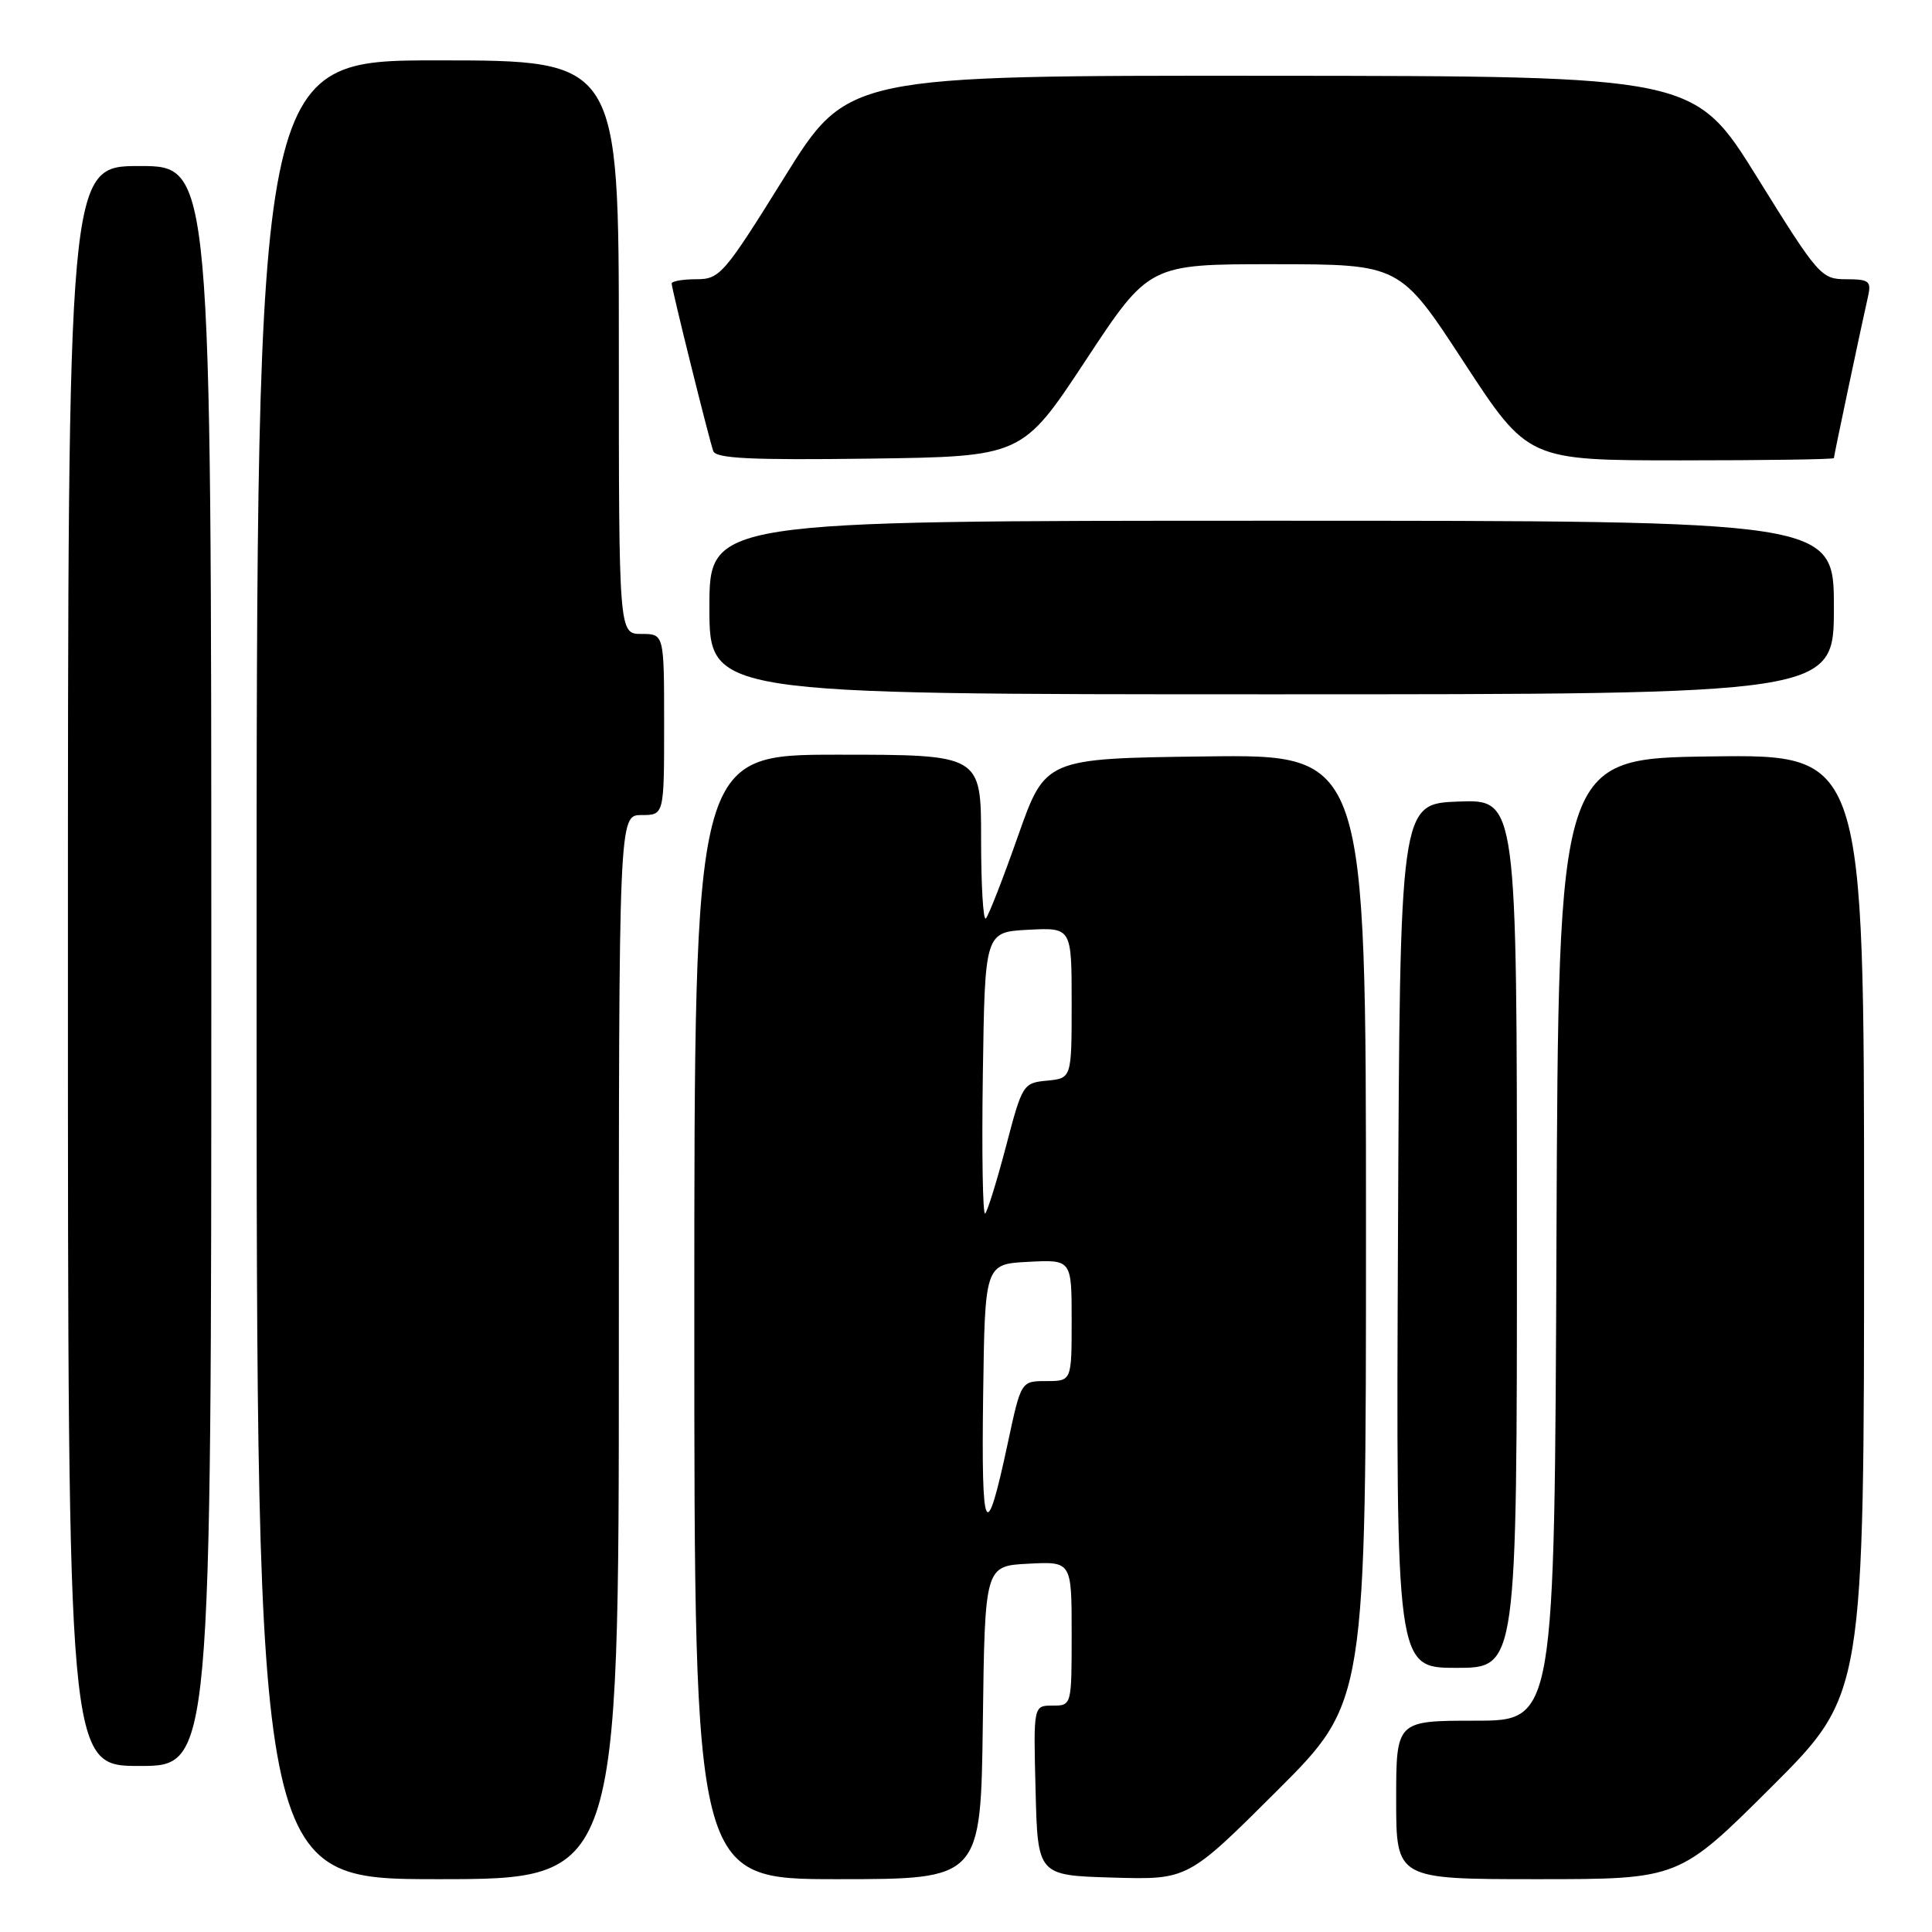 <?xml version="1.0" encoding="UTF-8" standalone="no"?>
<!DOCTYPE svg PUBLIC "-//W3C//DTD SVG 1.1//EN" "http://www.w3.org/Graphics/SVG/1.1/DTD/svg11.dtd" >
<svg xmlns="http://www.w3.org/2000/svg" xmlns:xlink="http://www.w3.org/1999/xlink" version="1.1" viewBox="0 0 256 256">
 <g >
 <path fill="currentColor"
d=" M 82.00 178.50 C 82.00 108.00 82.00 108.00 85.00 108.00 C 88.00 108.00 88.00 108.00 88.00 96.00 C 88.00 84.00 88.00 84.00 85.00 84.00 C 82.00 84.00 82.00 84.00 82.00 46.00 C 82.00 8.00 82.00 8.00 58.00 8.00 C 34.00 8.00 34.00 8.00 34.00 128.50 C 34.00 249.00 34.00 249.00 58.00 249.00 C 82.00 249.00 82.00 249.00 82.00 178.50 Z  M 130.23 228.25 C 130.50 207.50 130.50 207.50 136.25 207.20 C 142.00 206.90 142.00 206.90 142.00 216.45 C 142.00 226.00 142.00 226.00 139.47 226.00 C 136.93 226.00 136.93 226.00 137.22 237.25 C 137.50 248.50 137.50 248.50 147.45 248.79 C 157.39 249.08 157.39 249.08 169.20 237.30 C 181.00 225.53 181.00 225.53 181.00 162.75 C 181.00 99.96 181.00 99.96 159.76 100.23 C 138.51 100.50 138.51 100.50 134.89 110.78 C 132.90 116.44 130.98 121.35 130.63 121.70 C 130.28 122.05 130.00 117.31 130.00 111.17 C 130.00 100.00 130.00 100.00 111.00 100.00 C 92.00 100.00 92.00 100.00 92.00 174.50 C 92.00 249.00 92.00 249.00 110.98 249.00 C 129.96 249.00 129.96 249.00 130.23 228.25 Z  M 234.74 236.77 C 247.00 224.53 247.00 224.53 247.00 162.24 C 247.00 99.96 247.00 99.96 226.75 100.23 C 206.50 100.50 206.50 100.50 206.24 164.25 C 205.99 228.00 205.99 228.00 195.49 228.00 C 185.00 228.00 185.00 228.00 185.00 238.50 C 185.00 249.00 185.00 249.00 203.74 249.00 C 222.47 249.00 222.47 249.00 234.74 236.77 Z  M 28.00 128.00 C 28.00 22.00 28.00 22.00 18.50 22.00 C 9.00 22.00 9.00 22.00 9.00 128.00 C 9.00 234.00 9.00 234.00 18.50 234.00 C 28.00 234.00 28.00 234.00 28.00 128.00 Z  M 201.00 163.46 C 201.00 105.92 201.00 105.92 193.25 106.21 C 185.50 106.50 185.50 106.50 185.24 163.75 C 184.98 221.00 184.98 221.00 192.99 221.00 C 201.00 221.00 201.00 221.00 201.00 163.46 Z  M 243.00 80.50 C 243.00 69.00 243.00 69.00 168.50 69.00 C 94.00 69.00 94.00 69.00 94.00 80.50 C 94.00 92.00 94.00 92.00 168.50 92.00 C 243.00 92.00 243.00 92.00 243.00 80.50 Z  M 143.86 47.75 C 152.26 35.00 152.26 35.00 168.88 35.01 C 185.50 35.02 185.50 35.02 193.98 48.01 C 202.47 61.00 202.47 61.00 222.73 61.00 C 233.88 61.00 243.00 60.87 243.00 60.70 C 243.00 60.40 246.60 43.35 247.53 39.25 C 247.98 37.26 247.65 37.00 244.63 37.00 C 241.33 37.00 240.94 36.56 232.86 23.54 C 224.50 10.08 224.50 10.08 168.41 10.04 C 112.32 10.00 112.32 10.00 103.93 23.50 C 95.93 36.36 95.38 37.00 92.27 37.00 C 90.47 37.00 89.00 37.26 89.00 37.57 C 89.00 38.27 93.90 58.00 94.51 59.77 C 94.85 60.75 99.53 60.98 115.20 60.77 C 135.45 60.50 135.45 60.50 143.86 47.75 Z  M 130.27 185.00 C 130.50 167.50 130.50 167.50 136.25 167.20 C 142.00 166.90 142.00 166.90 142.00 174.95 C 142.00 183.00 142.00 183.00 138.64 183.00 C 135.29 183.00 135.29 183.00 133.53 191.25 C 130.63 204.83 130.02 203.66 130.27 185.00 Z  M 130.23 142.44 C 130.50 123.50 130.50 123.50 136.25 123.20 C 142.00 122.90 142.00 122.90 142.00 132.89 C 142.00 142.87 142.00 142.87 138.75 143.19 C 135.57 143.49 135.45 143.68 133.31 151.86 C 132.10 156.45 130.86 160.48 130.54 160.80 C 130.22 161.12 130.08 152.86 130.23 142.44 Z "/>
</g>
</svg>